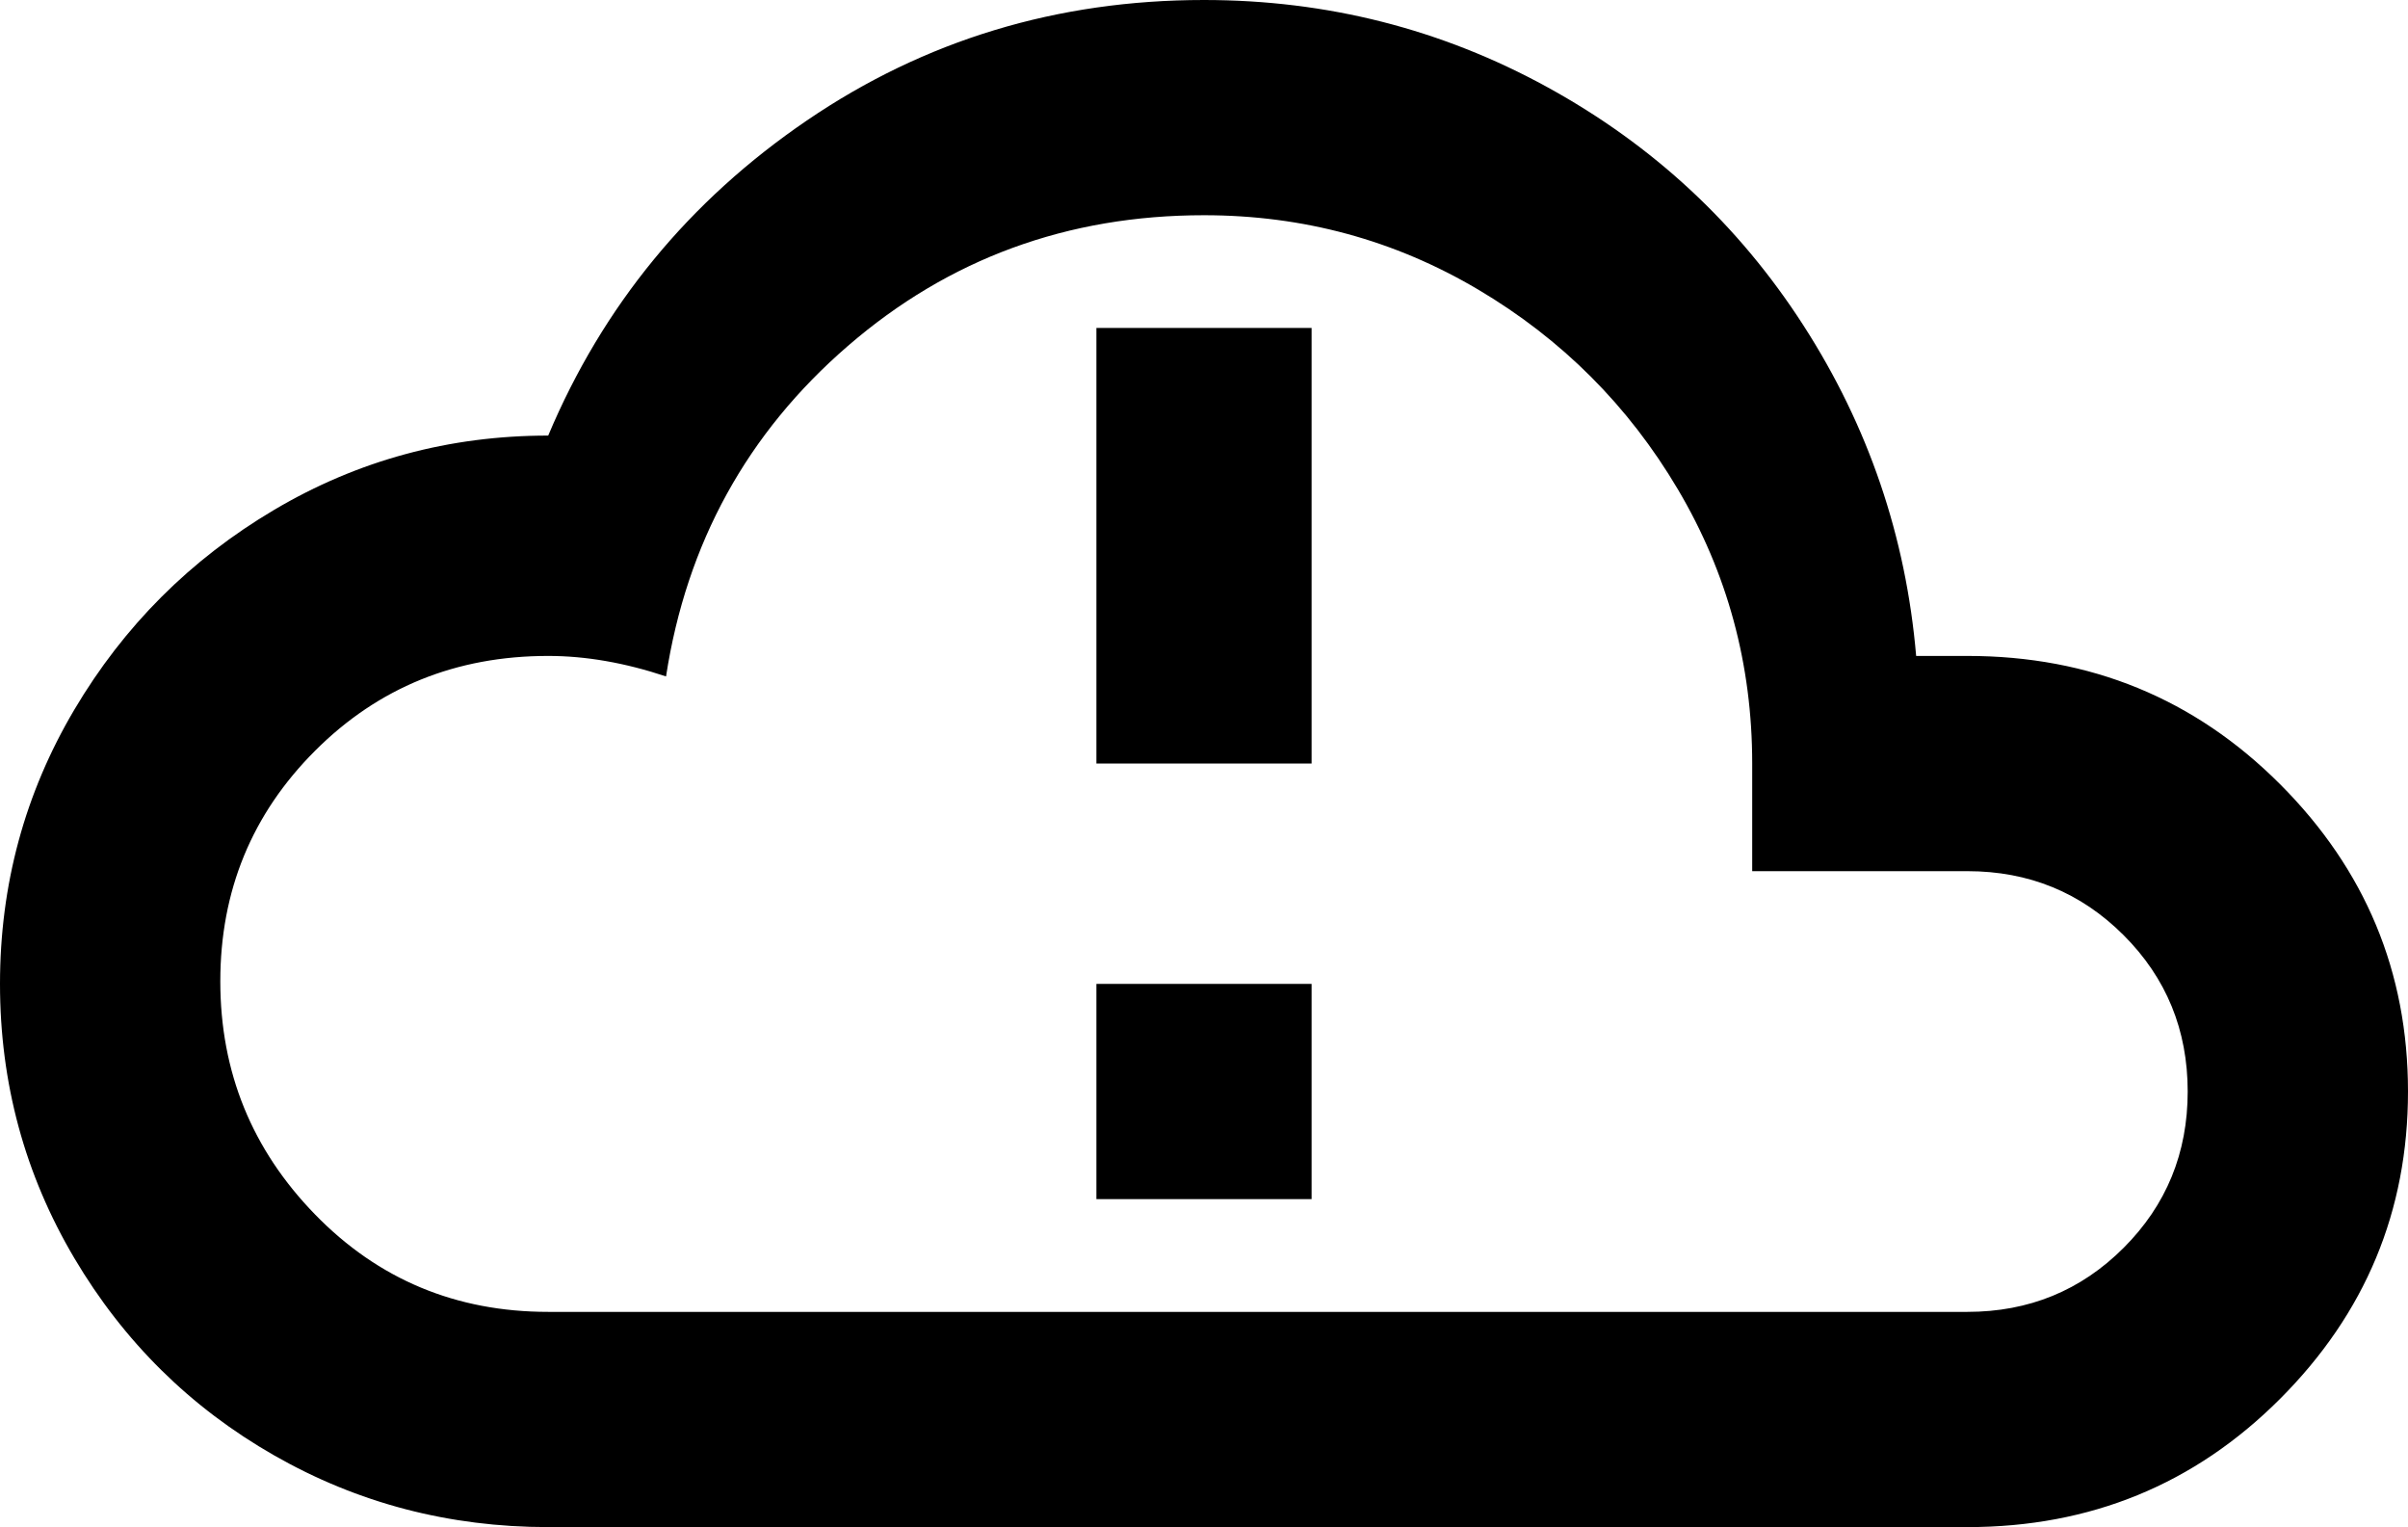 <svg xmlns="http://www.w3.org/2000/svg" viewBox="21 43 470 298">
      <g transform="scale(1 -1) translate(0 -384)">
        <path d="M128 43Q99 43 74.5 57.0Q50 71 35.5 95.5Q21 120 21.0 149.0Q21 178 35.5 202.5Q50 227 74.5 241.5Q99 256 128 256Q144 294 178.5 317.5Q213 341 256 341Q292 341 323.0 324.0Q354 307 373.0 277.5Q392 248 395 213H405Q441 213 466.0 188.0Q491 163 491.0 128.0Q491 93 466.0 68.0Q441 43 405 43ZM405 171H363V192Q363 221 348.5 245.5Q334 270 309.5 284.5Q285 299 256 299Q216 299 186.5 273.5Q157 248 151 209Q139 213 128 213Q101 213 82.5 194.5Q64 176 64.0 149.5Q64 123 82.5 104.0Q101 85 128 85H405Q423 85 435.5 97.5Q448 110 448.0 128.0Q448 146 435.5 158.5Q423 171 405 171ZM277 192H235V277H277ZM277 107H235V149H277Z" />
      </g>
    </svg>